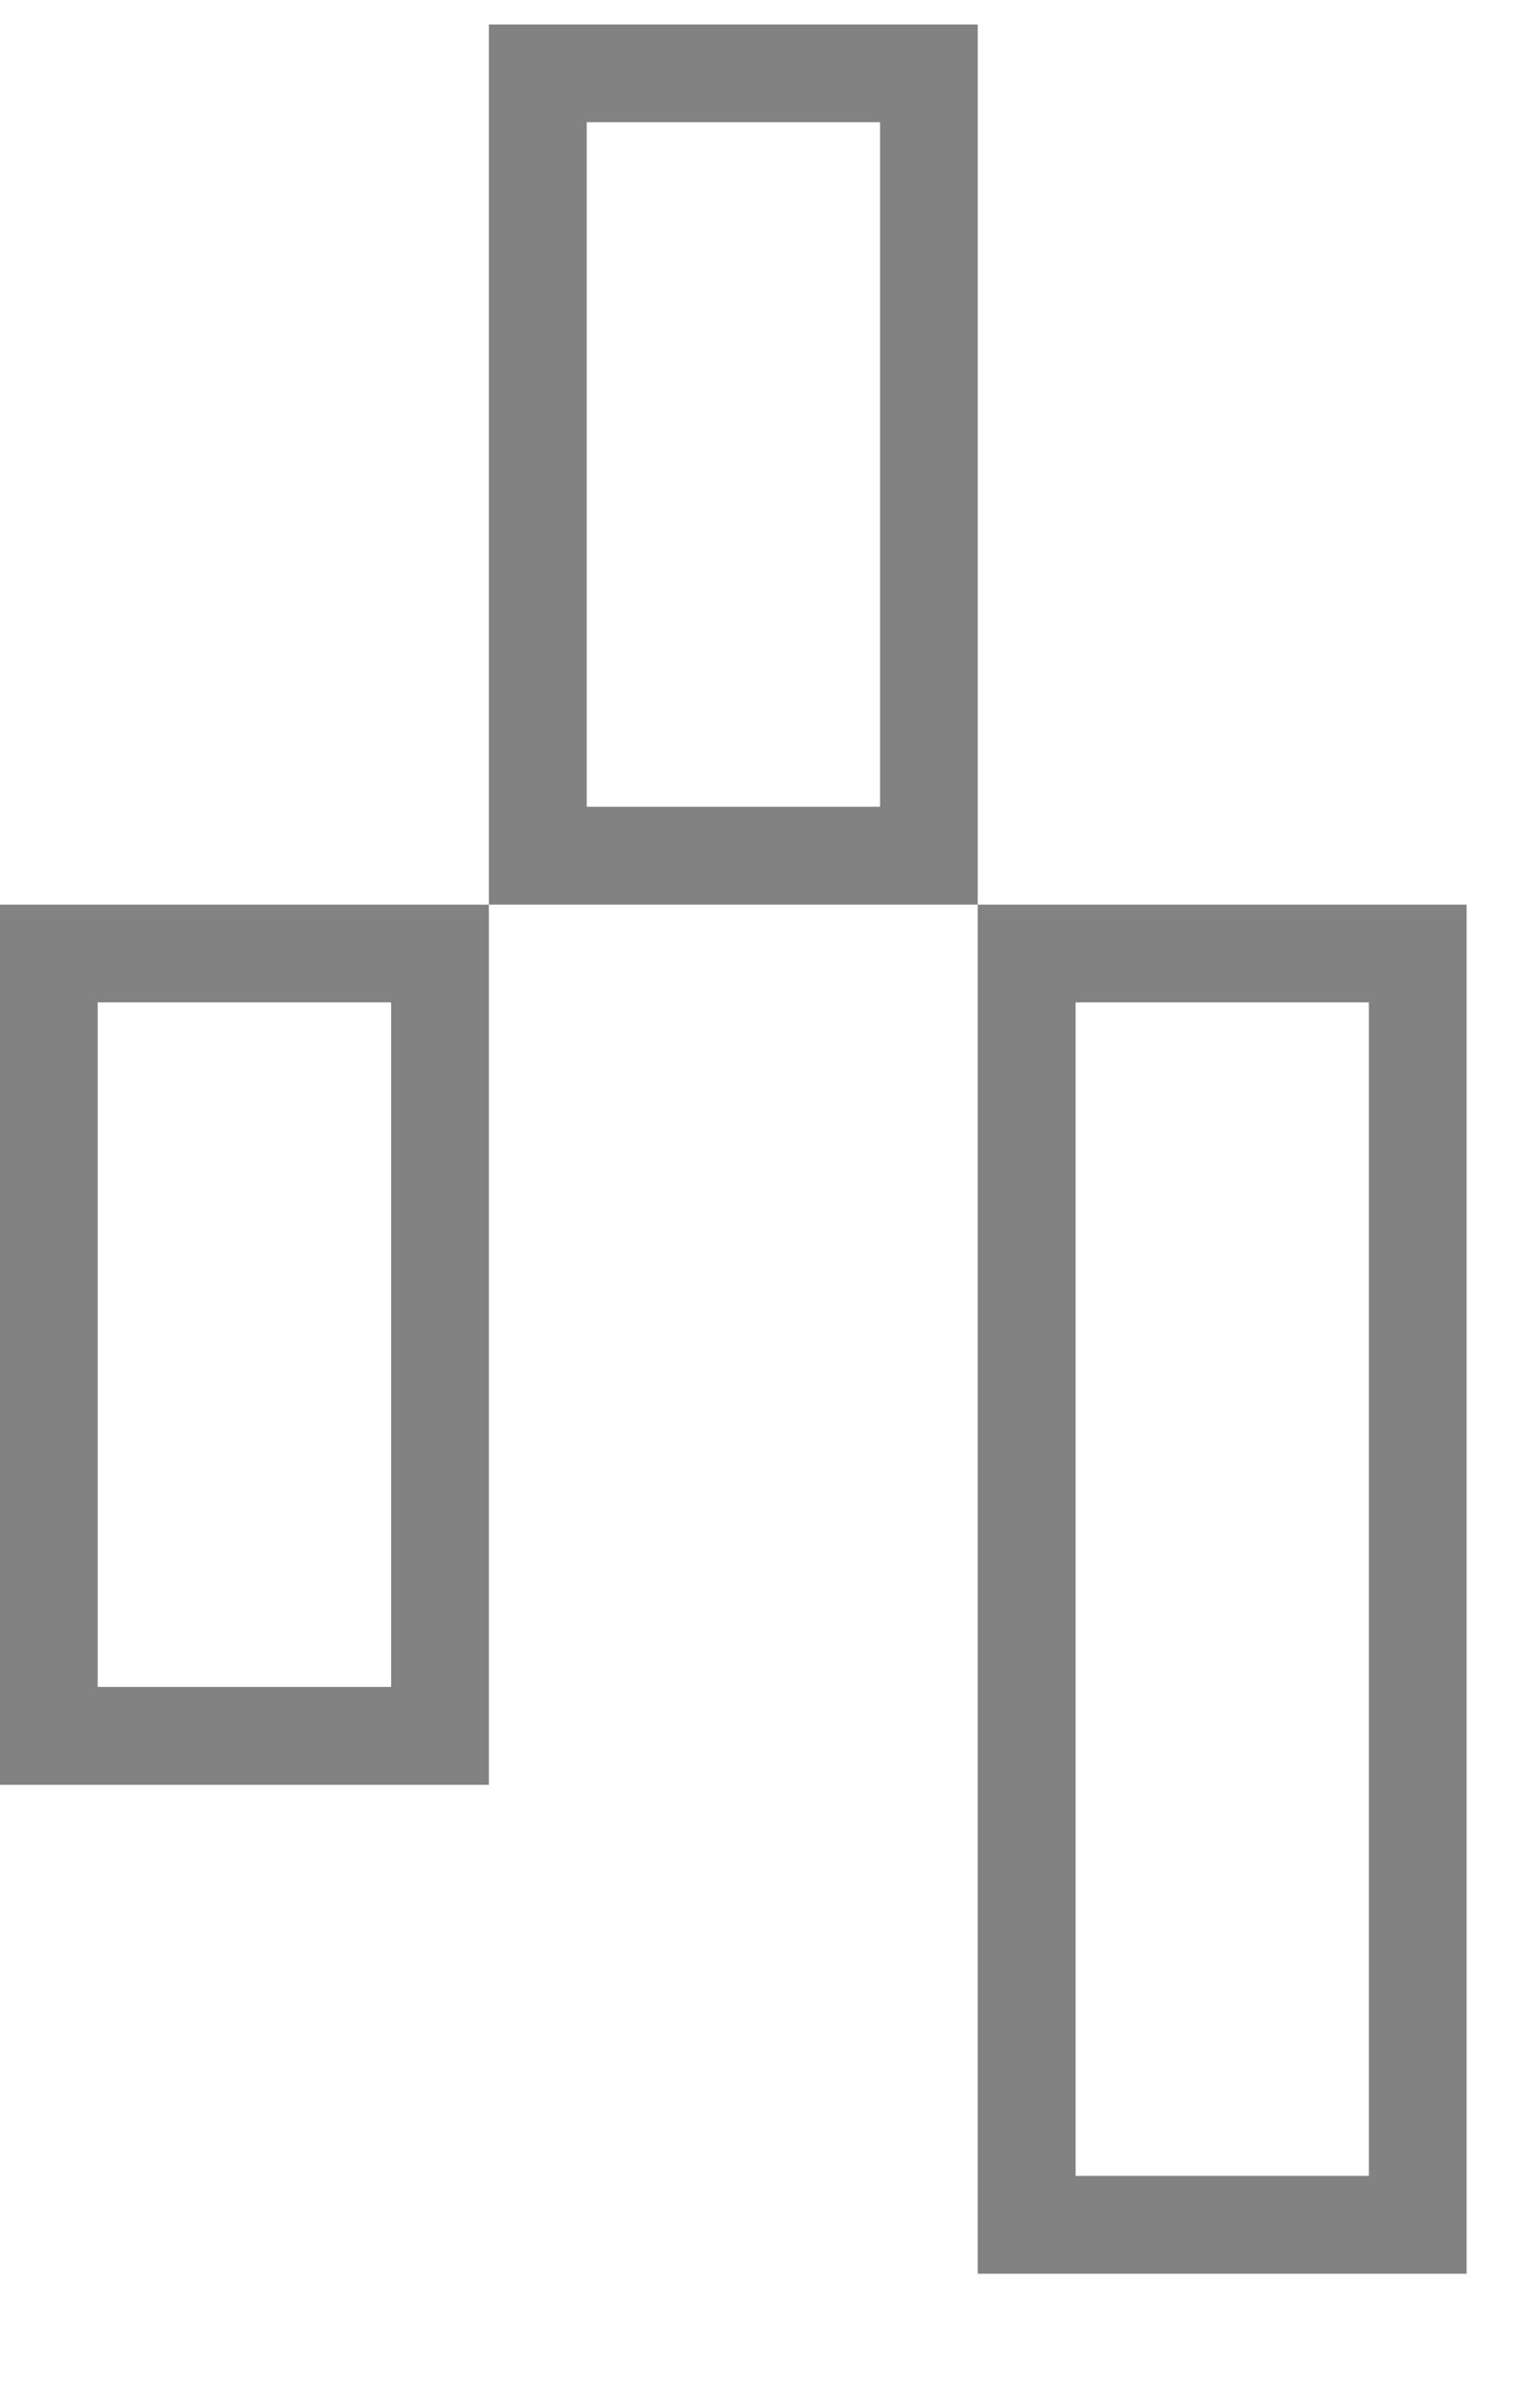 <svg width="9" height="14" viewBox="0 0 9 14" fill="none" xmlns="http://www.w3.org/2000/svg">
<path d="M6.286 12.714H8V5.857H6.286V12.714ZM5.714 5.286H8.571V13.286H5.714V5.286ZM3.429 0.714V4.714H5.143V0.714H3.429ZM2.857 0.143H5.714V5.286H2.857V0.143ZM0.571 9.857H2.286V5.857H0.571V9.857ZM0 5.286H2.857V10.429H0V5.286Z" fill="#828282"/>
</svg>
